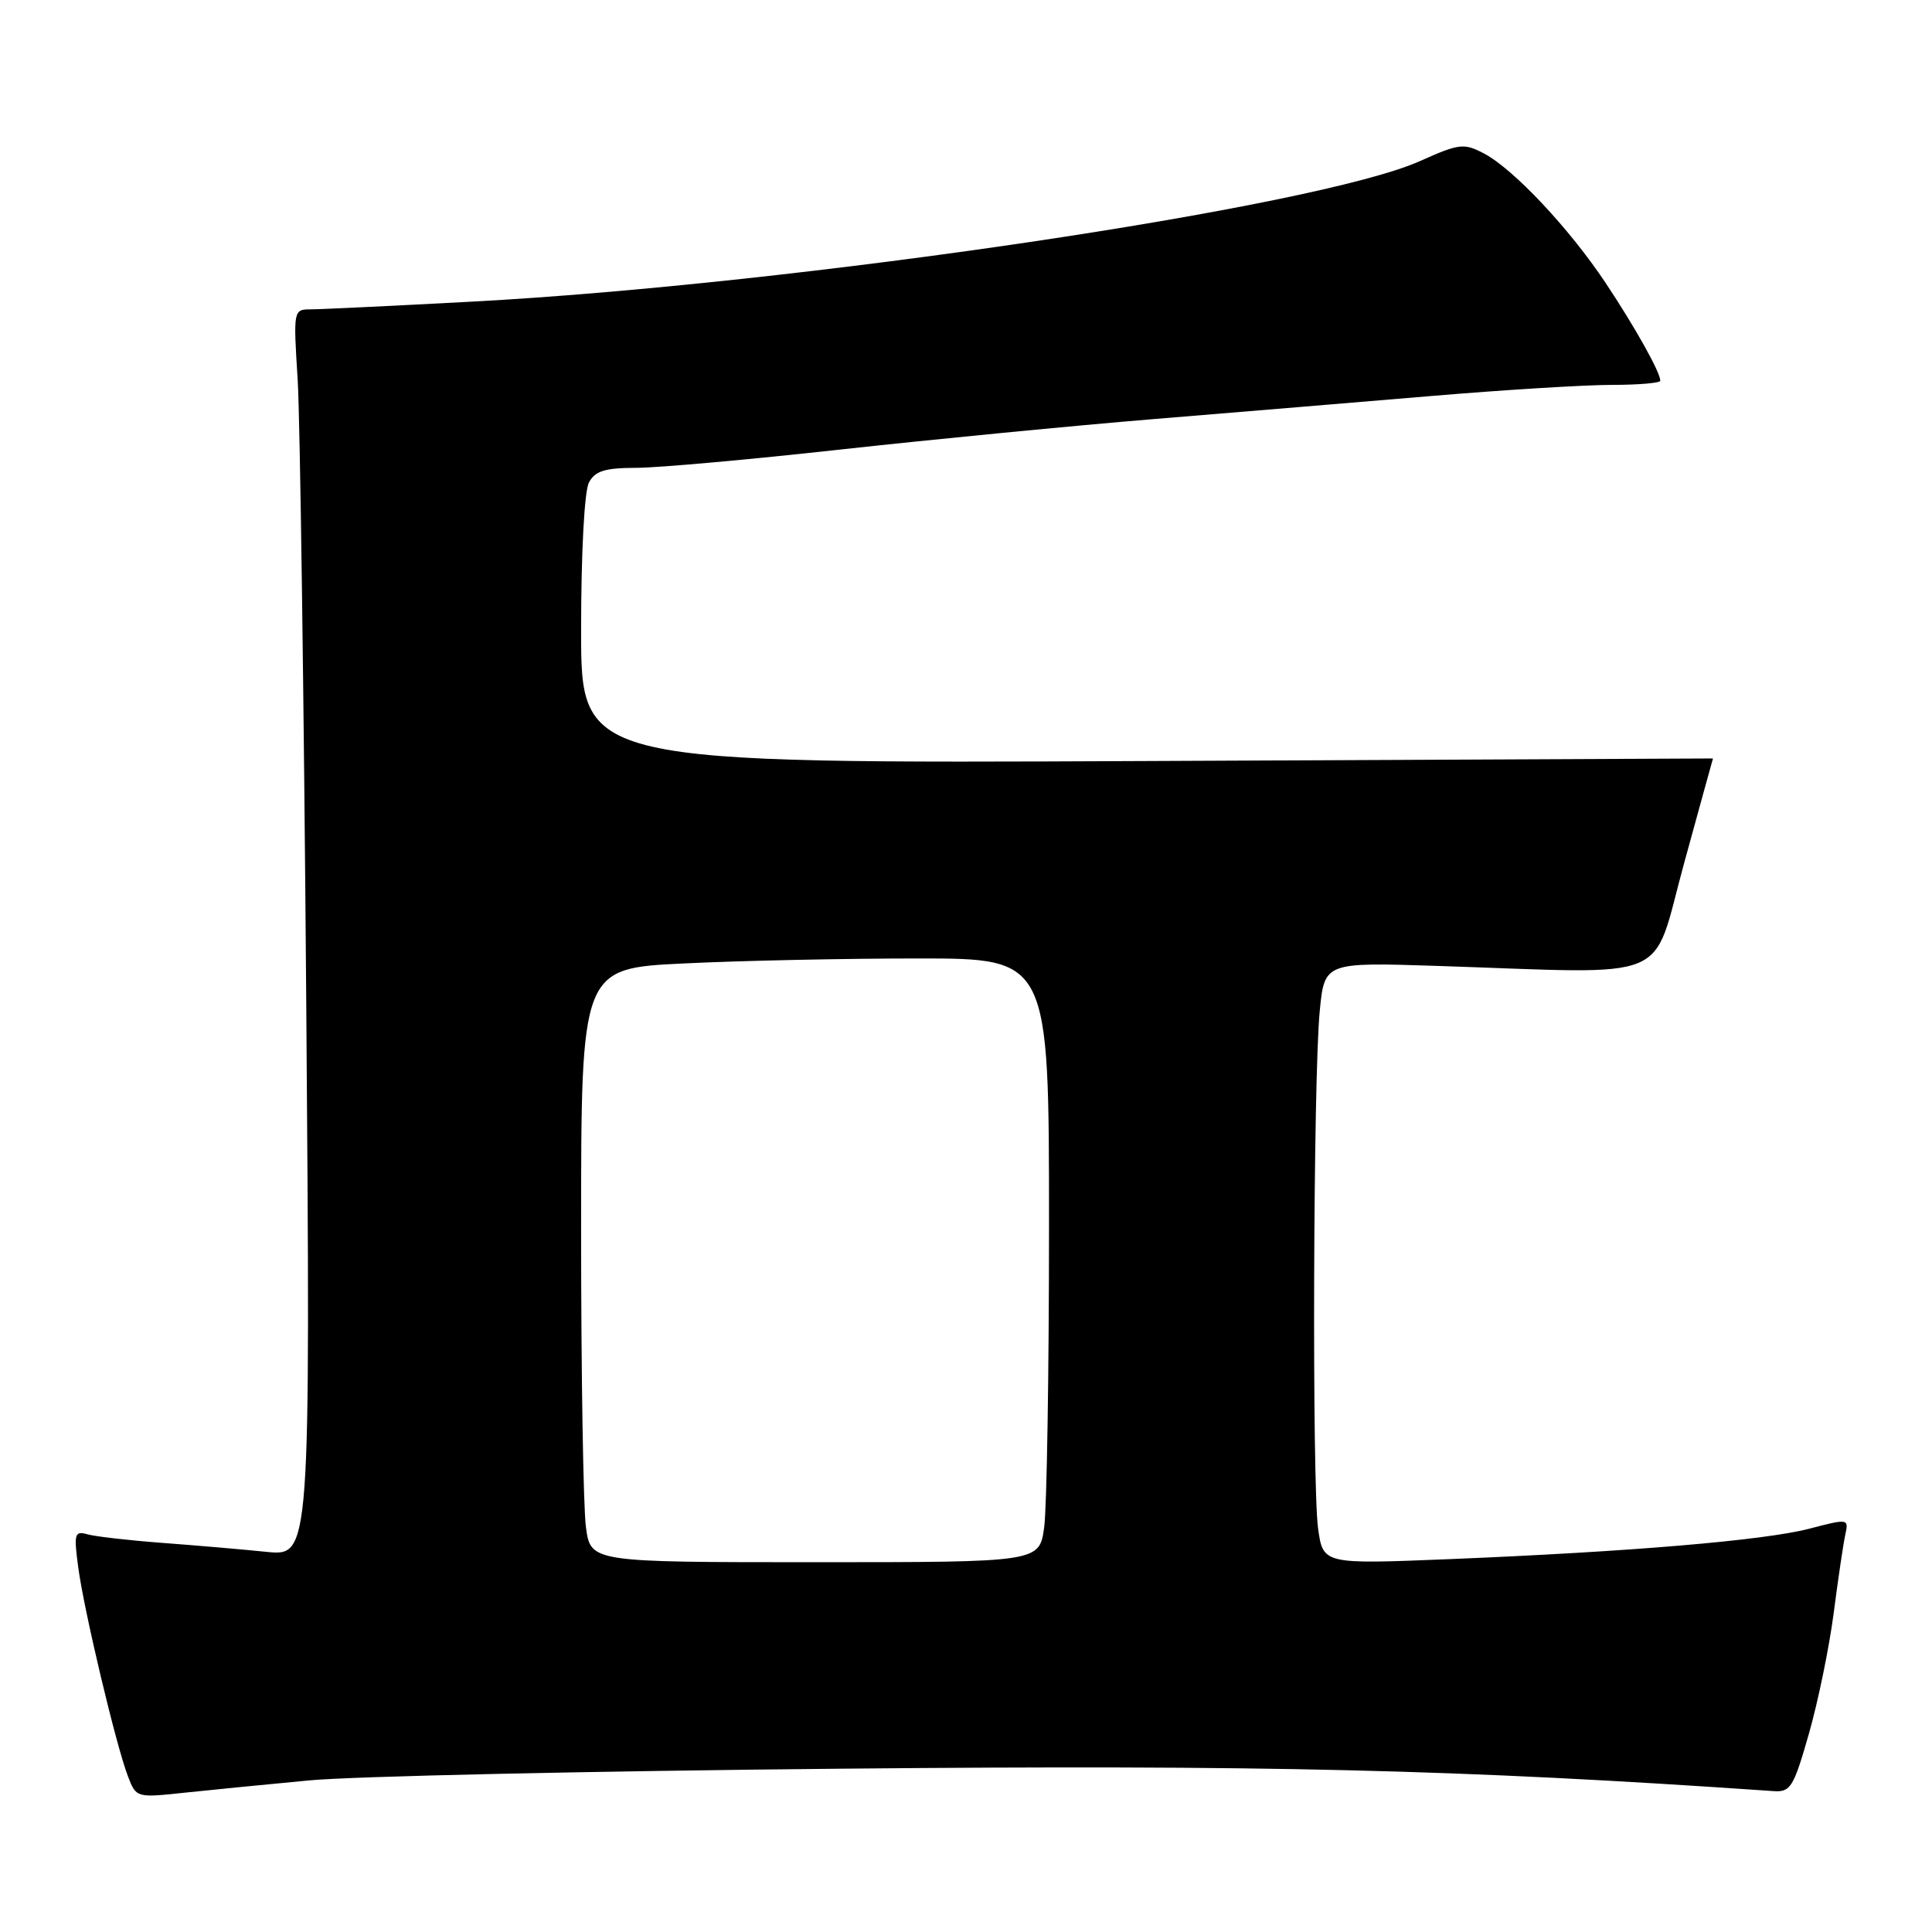 <?xml version="1.0" encoding="UTF-8" standalone="no"?>
<!DOCTYPE svg PUBLIC "-//W3C//DTD SVG 1.1//EN" "http://www.w3.org/Graphics/SVG/1.1/DTD/svg11.dtd" >
<svg xmlns="http://www.w3.org/2000/svg" xmlns:xlink="http://www.w3.org/1999/xlink" version="1.1" viewBox="0 0 256 256">
 <g >
 <path fill="currentColor"
d=" M 41.00 235.91 C 46.78 235.36 78.50 234.67 111.50 234.36 C 167.69 233.84 193.33 234.45 234.98 237.33 C 237.26 237.49 237.65 236.85 239.68 229.76 C 240.90 225.50 242.38 218.30 242.97 213.76 C 243.56 209.22 244.25 204.53 244.51 203.35 C 244.98 201.22 244.91 201.21 239.74 202.56 C 233.74 204.12 215.93 205.62 191.90 206.60 C 175.31 207.27 175.31 207.27 174.65 202.50 C 173.84 196.55 174.01 142.83 174.87 134.00 C 175.50 127.50 175.50 127.50 190.50 127.99 C 222.15 129.03 218.75 130.44 223.12 114.50 C 225.23 106.80 226.97 100.50 226.98 100.50 C 226.99 100.50 193.25 100.65 152.00 100.84 C 77.00 101.18 77.00 101.18 77.00 83.53 C 77.00 73.27 77.43 65.06 78.04 63.93 C 78.85 62.40 80.16 62.00 84.29 61.99 C 87.15 61.99 99.40 60.89 111.50 59.55 C 123.60 58.22 142.28 56.40 153.00 55.52 C 163.72 54.64 180.29 53.26 189.80 52.46 C 199.32 51.66 210.00 51.00 213.55 51.00 C 217.10 51.00 220.00 50.75 220.00 50.45 C 220.00 49.33 216.64 43.33 212.76 37.50 C 207.94 30.26 200.55 22.40 196.64 20.34 C 193.97 18.94 193.37 19.01 188.14 21.35 C 174.50 27.45 105.63 37.66 62.50 39.97 C 52.05 40.53 42.46 40.99 41.18 40.99 C 38.88 41.00 38.86 41.07 39.44 50.25 C 39.76 55.34 40.27 92.51 40.58 132.86 C 41.14 206.21 41.14 206.21 35.32 205.63 C 32.12 205.30 25.90 204.77 21.50 204.44 C 17.10 204.11 12.65 203.60 11.61 203.31 C 9.88 202.82 9.77 203.19 10.36 207.64 C 11.11 213.32 15.36 231.22 16.95 235.36 C 18.03 238.20 18.09 238.22 24.27 237.56 C 27.70 237.20 35.22 236.45 41.00 235.91 Z  M 77.64 202.36 C 77.29 199.81 77.00 182.10 77.00 163.02 C 77.00 128.31 77.00 128.31 90.66 127.66 C 98.17 127.29 112.12 127.00 121.66 127.00 C 139.00 127.00 139.00 127.00 139.00 162.36 C 139.00 181.81 138.71 199.81 138.36 202.36 C 137.73 207.00 137.73 207.00 108.00 207.00 C 78.27 207.00 78.27 207.00 77.64 202.36 Z "/>
</g>
</svg>